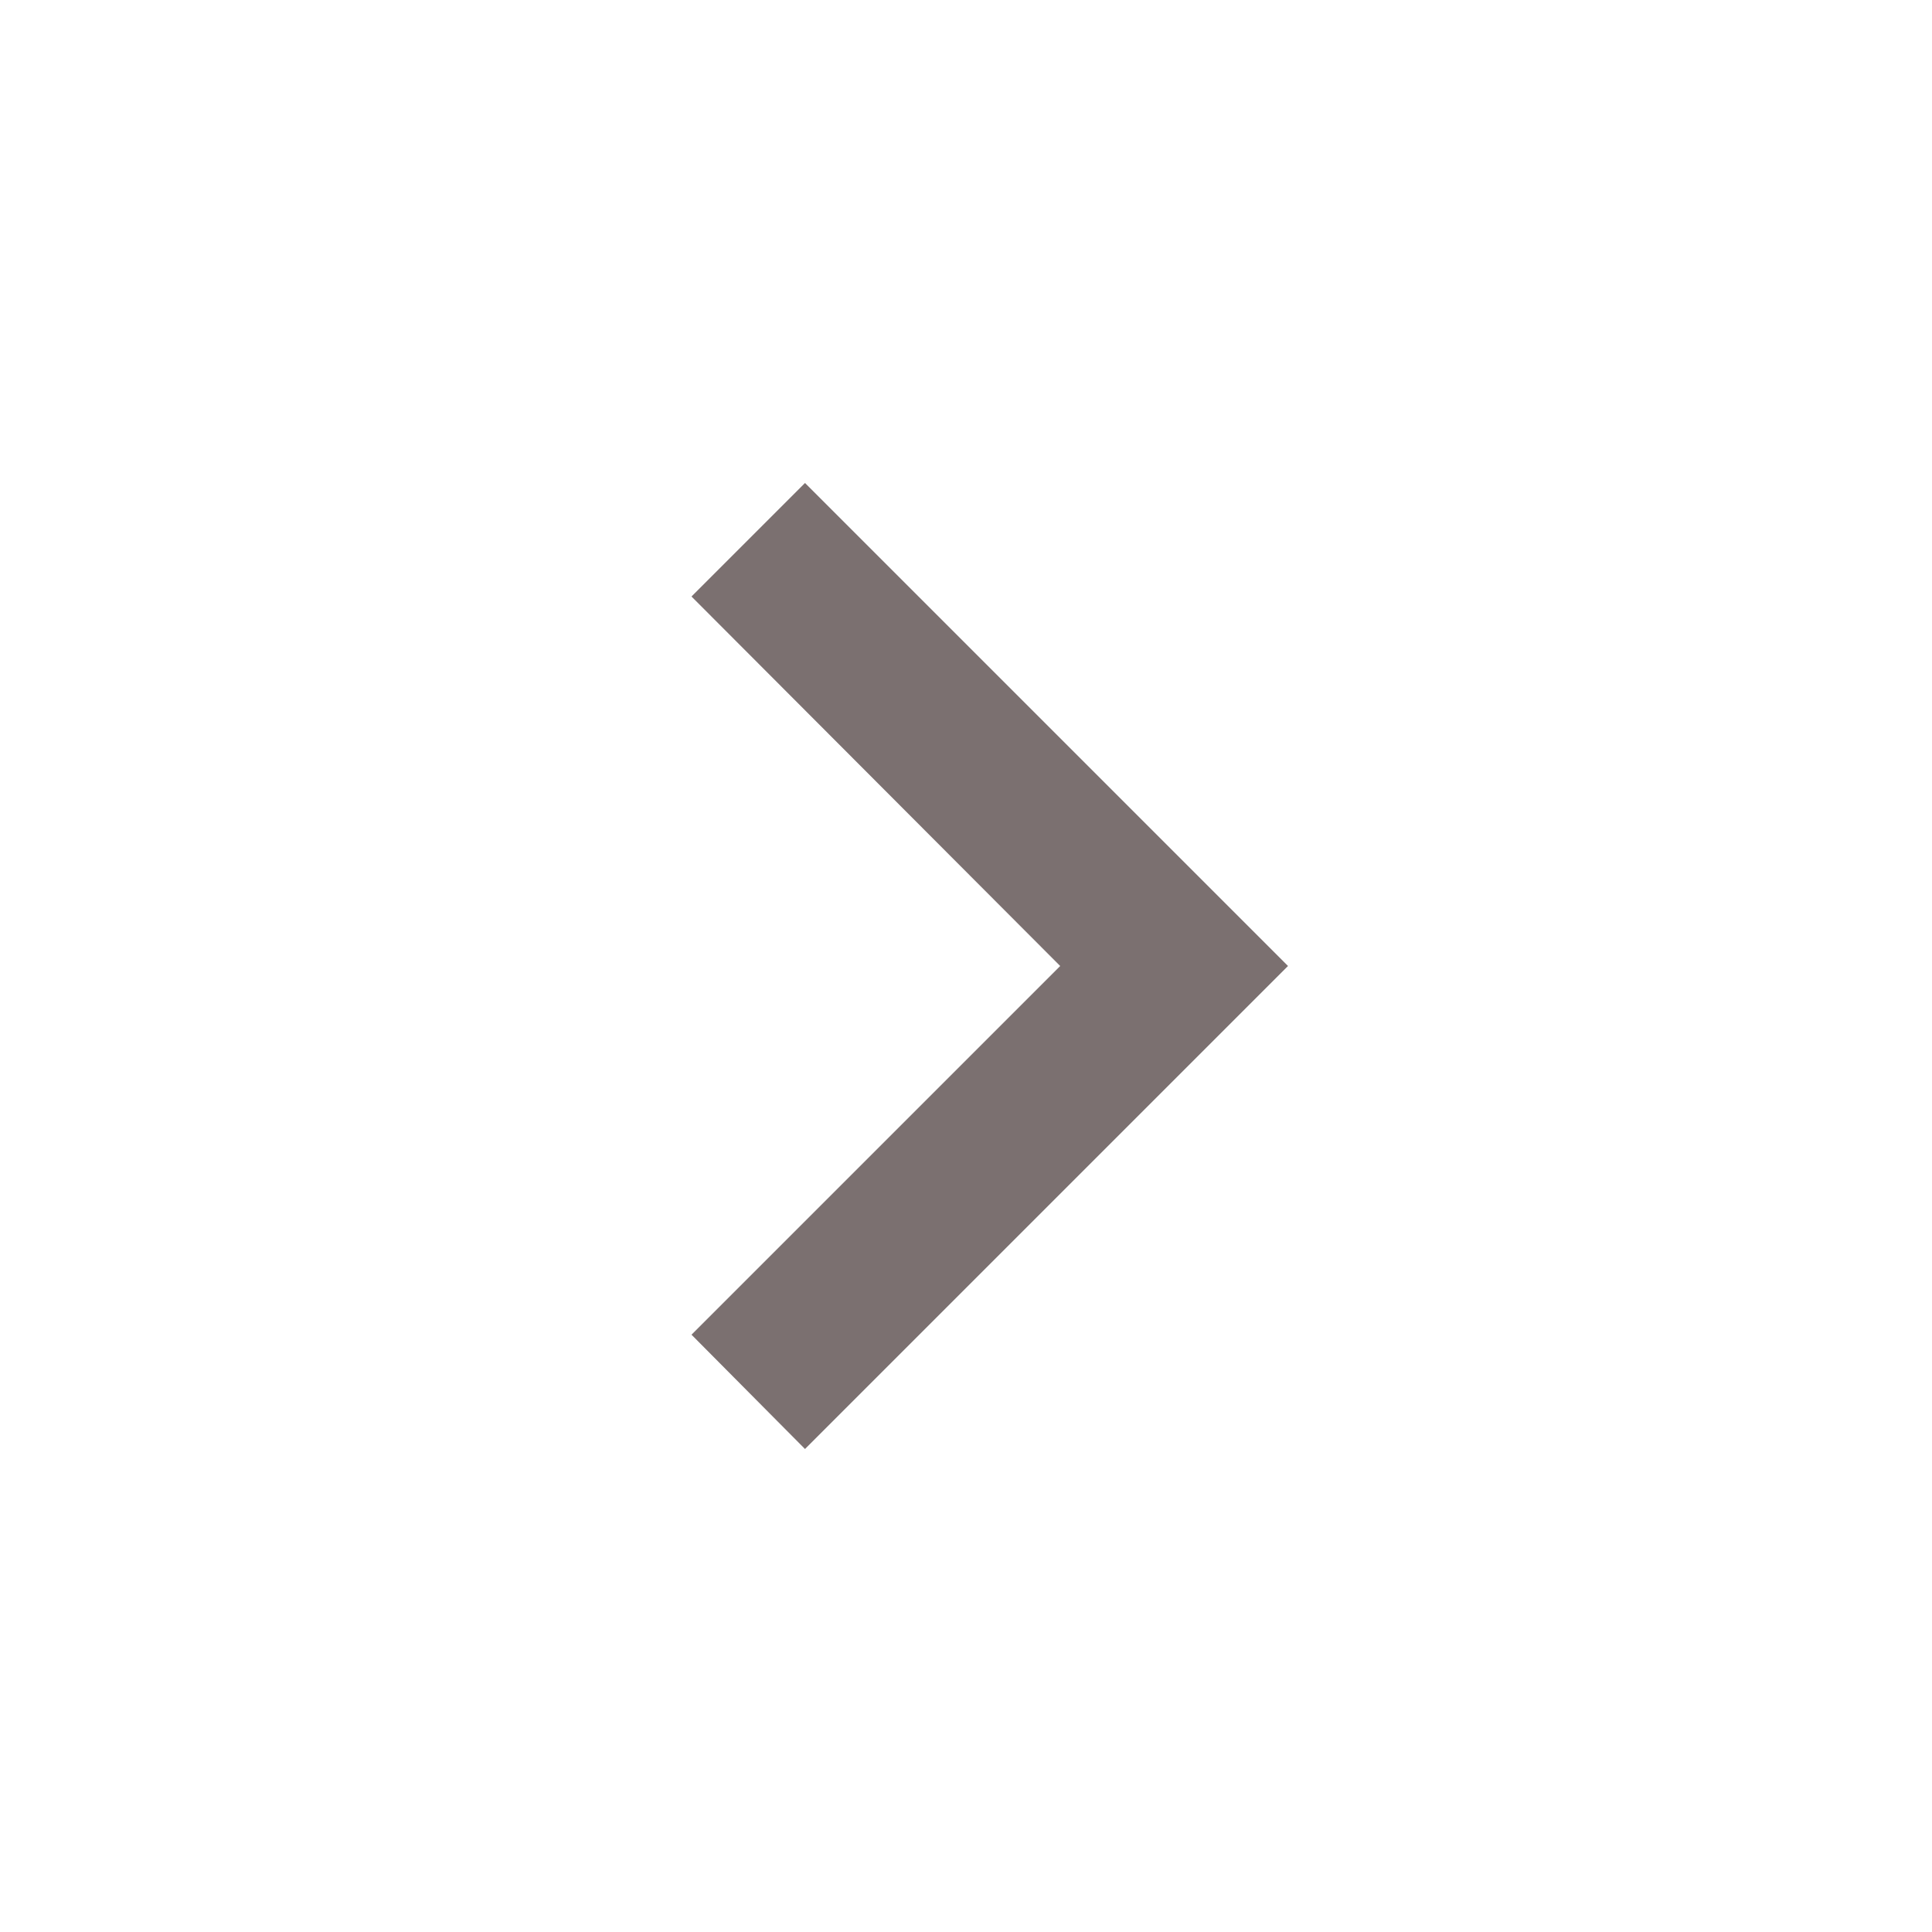 <svg width="60" height="60" viewBox="0 0 60 60" fill="none" xmlns="http://www.w3.org/2000/svg">
<path d="M21.475 41.45L32.925 30L21.475 18.525L25 15L40 30L25 45L21.475 41.45Z" fill="#7B7070"/>
</svg>
